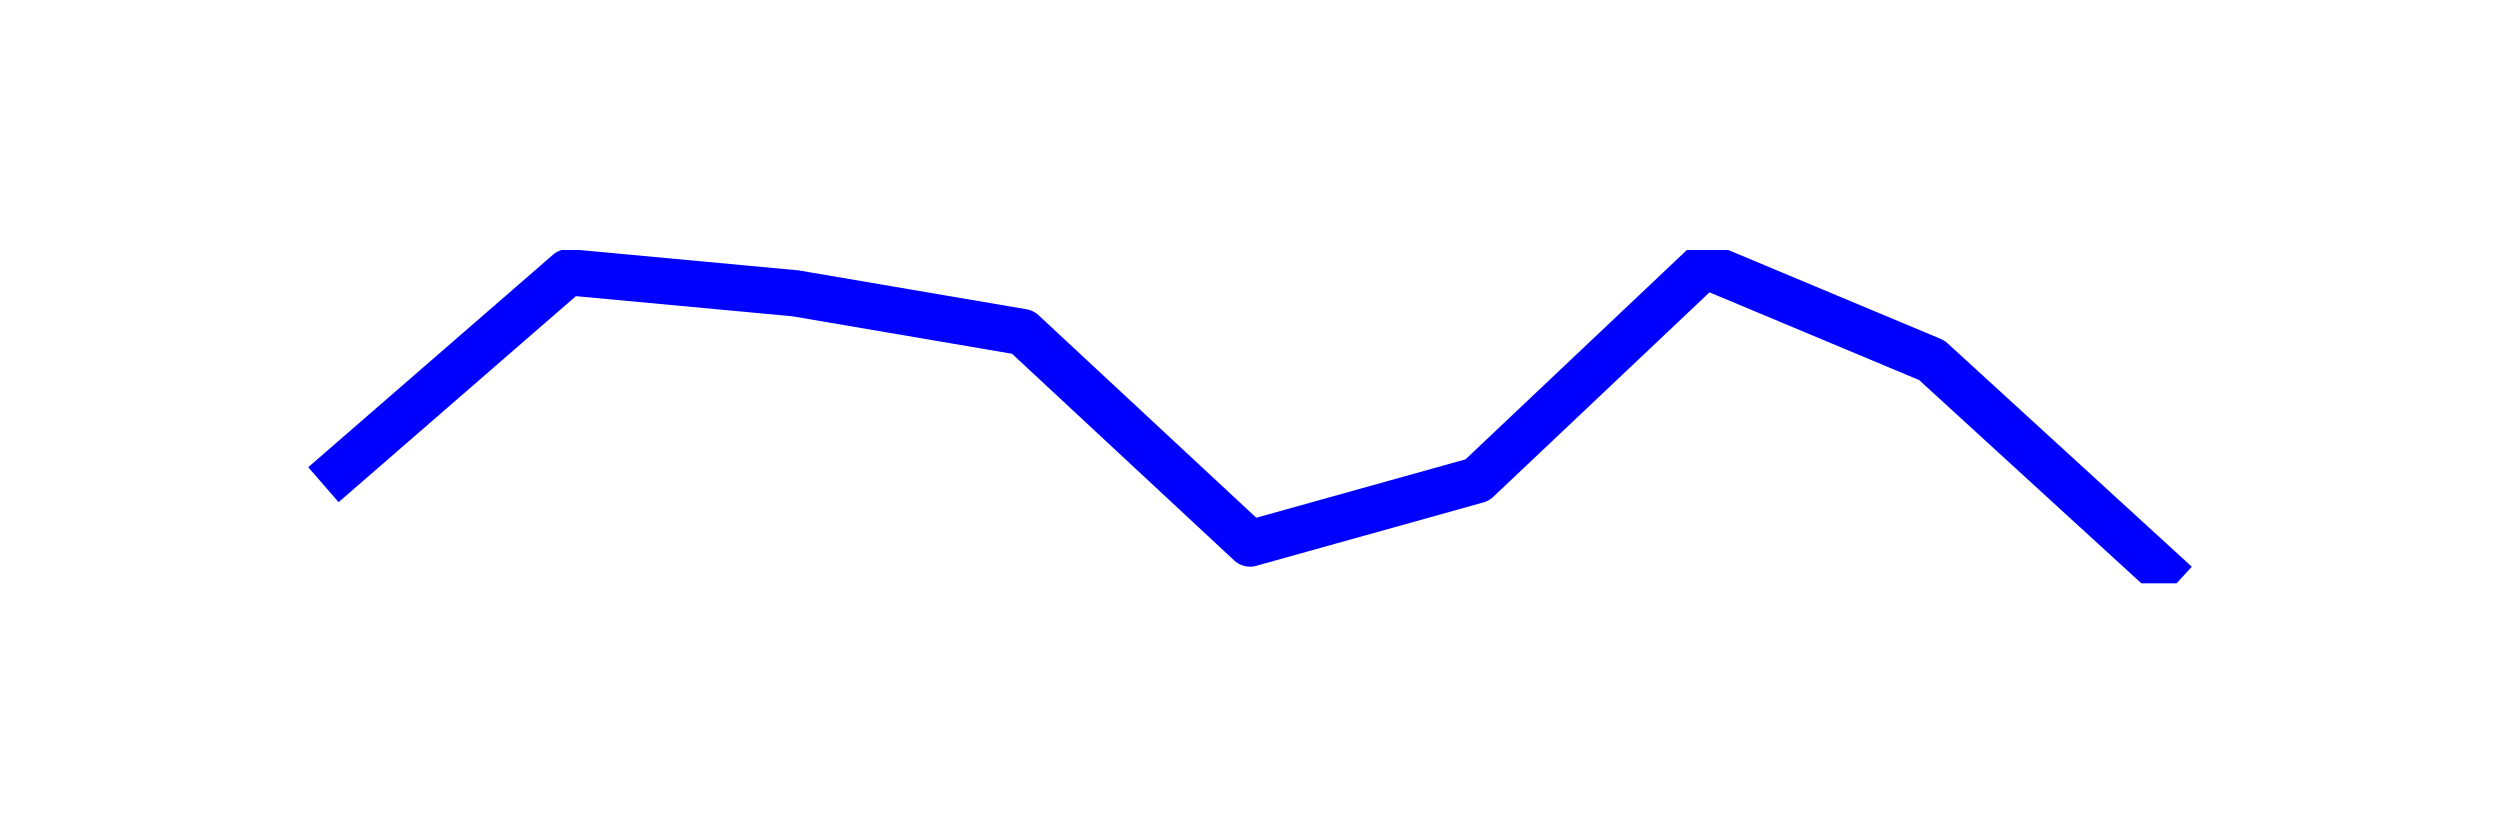 <?xml version="1.0" encoding="utf-8" standalone="no"?>
<!DOCTYPE svg PUBLIC "-//W3C//DTD SVG 1.1//EN"
  "http://www.w3.org/Graphics/SVG/1.1/DTD/svg11.dtd">
<svg xmlns:xlink="http://www.w3.org/1999/xlink" width="108pt" height="36pt" viewBox="0 0 108 36" xmlns="http://www.w3.org/2000/svg" version="1.1">
 <defs>
  <style type="text/css">*{stroke-linejoin: round; stroke-linecap: butt}</style>
 </defs>
 <g id="figure_1">
  <g id="patch_1">
   <path d="M 0 36 
L 108 36 
L 108 0 
L 0 0 
z
" style="fill: #ffffff"/>
  </g>
  <g id="axes_1">
   <g id="line2d_1">
    <path d="M 14.727 20.283 
L 24.545 11.759 
L 34.364 12.672 
L 44.182 14.347 
L 54 23.48 
L 63.818 20.74 
L 73.636 11.455 
L 83.455 15.564 
L 93.273 24.545 
" clip-path="url(#p898d5cf85a)" style="fill: none; stroke: #0000ff; stroke-width: 2; stroke-linecap: square"/>
   </g>
  </g>
 </g>
 <defs>
  <clipPath id="p898d5cf85a">
   <rect x="10.8" y="10.8" width="86.4" height="14.4"/>
  </clipPath>
 </defs>
</svg>
